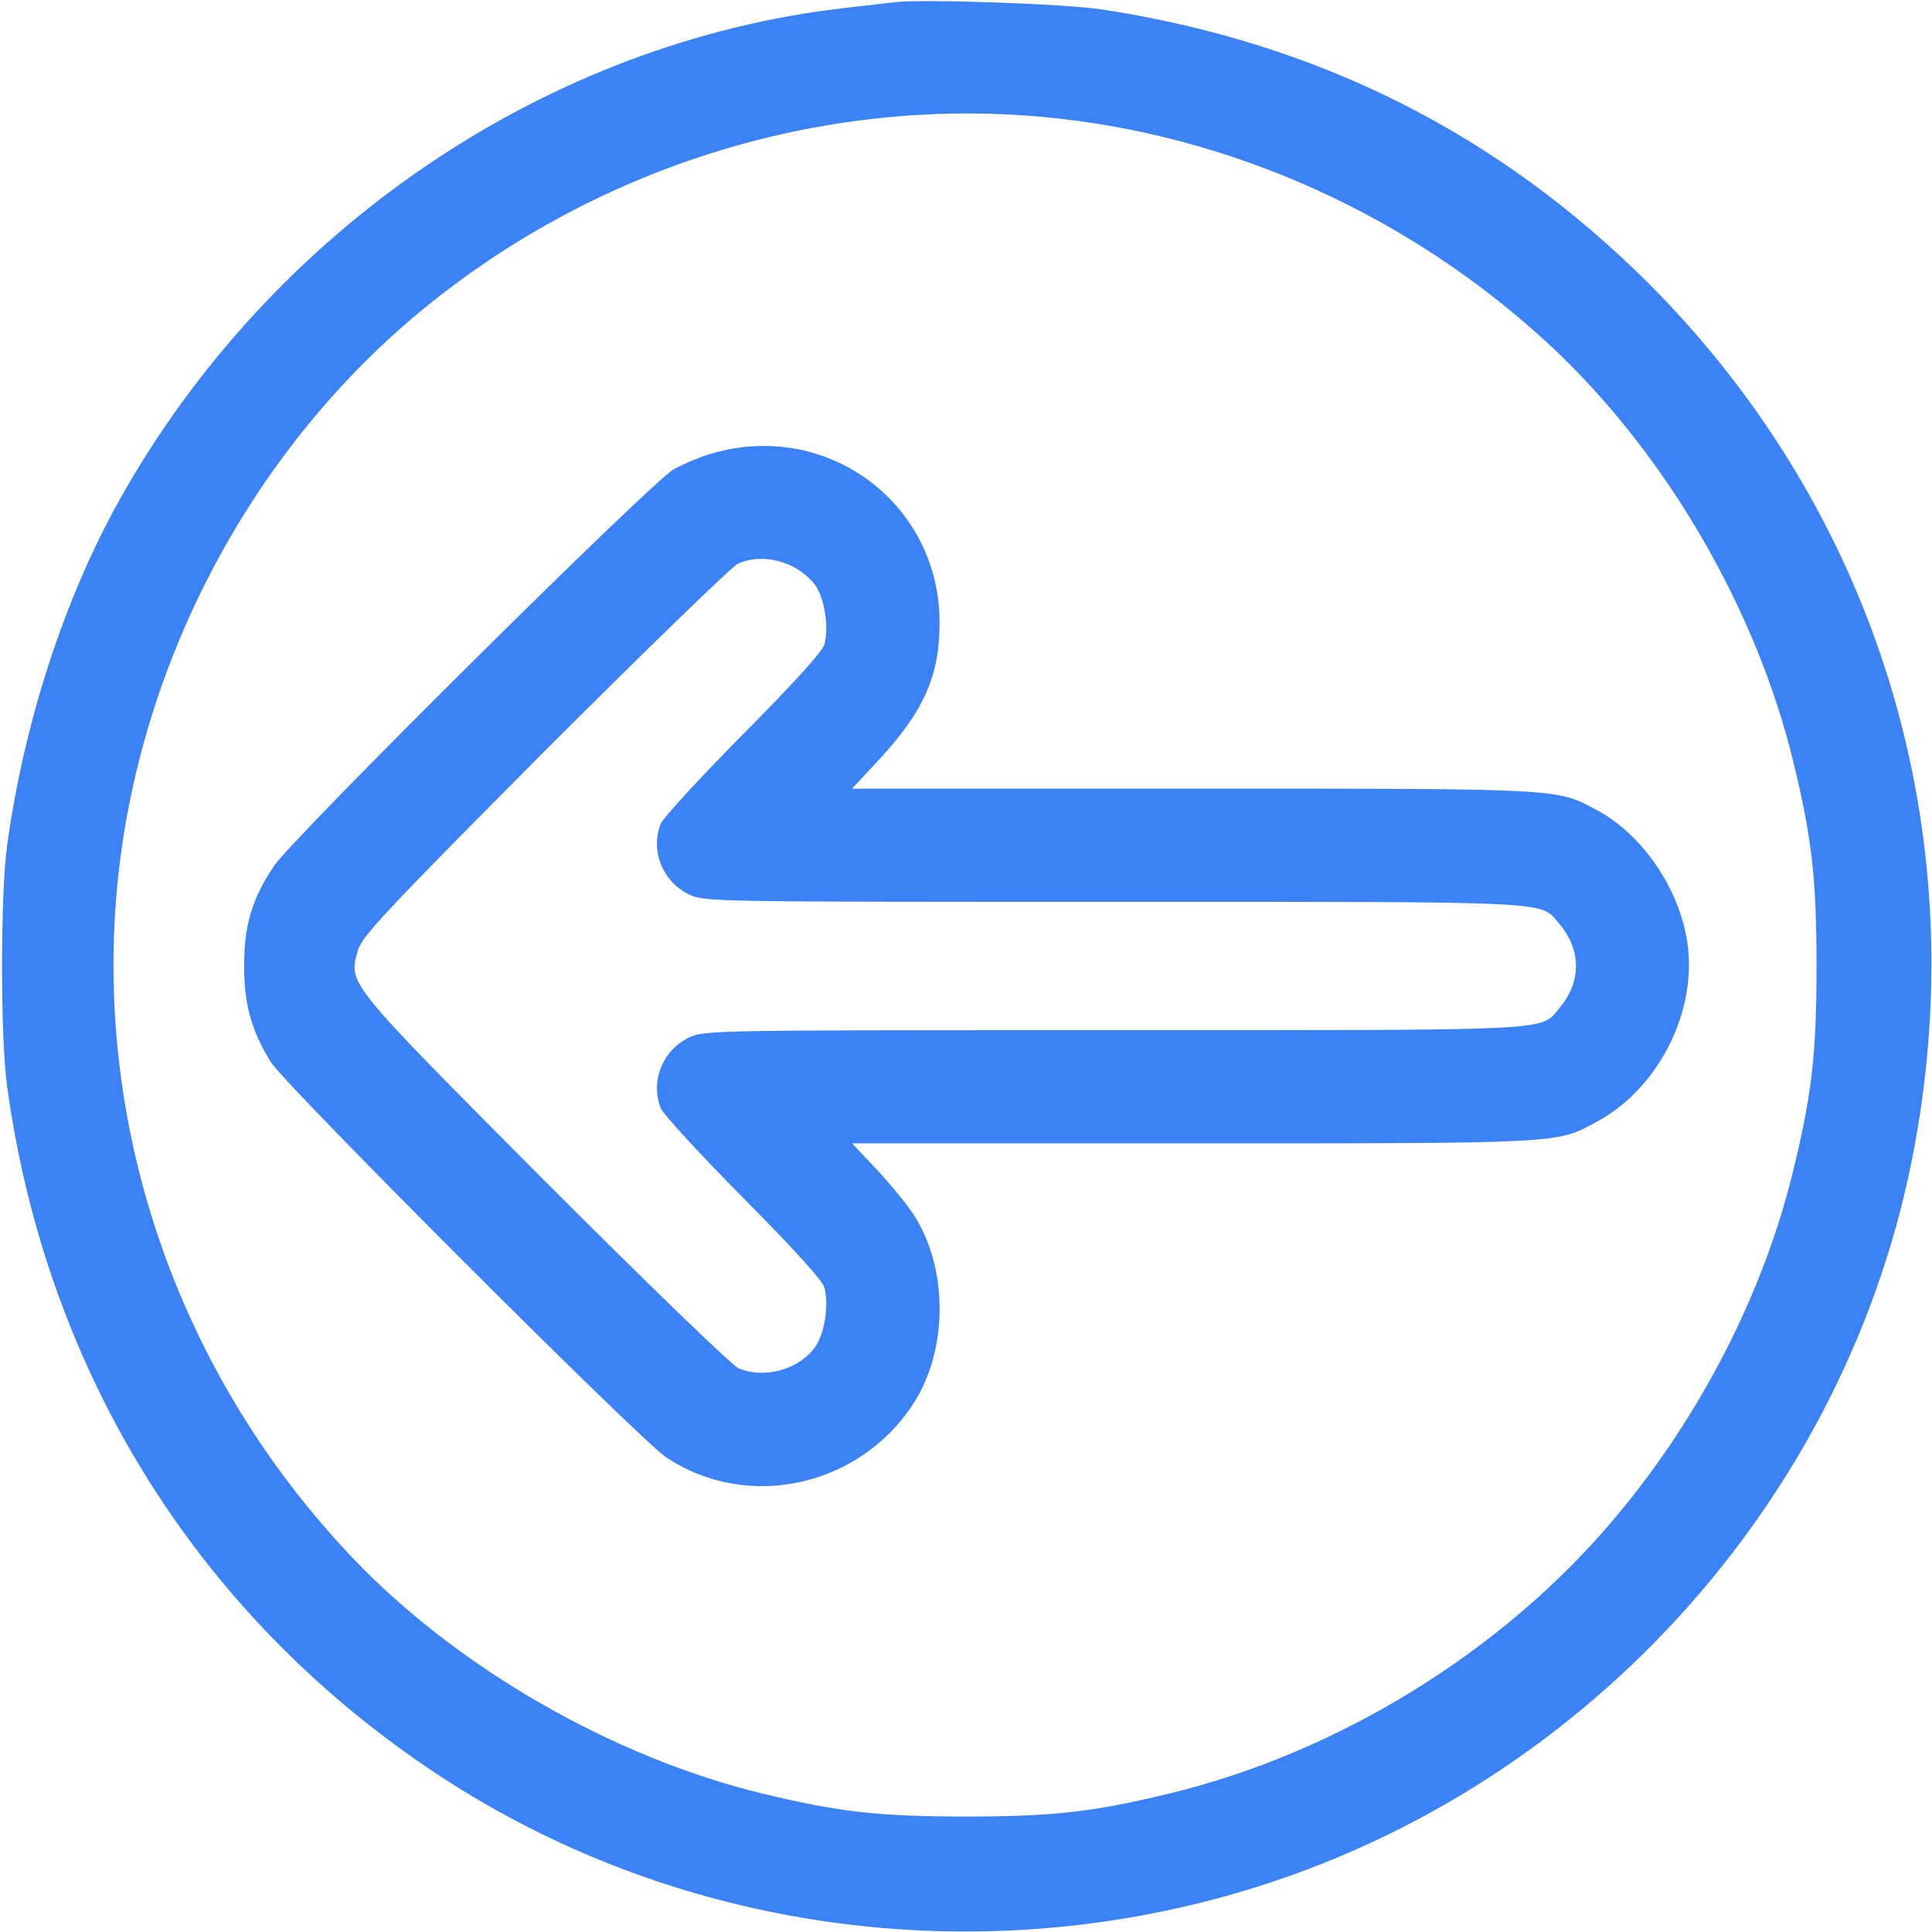 <?xml version="1.0" standalone="no"?>
<!DOCTYPE svg PUBLIC "-//W3C//DTD SVG 20010904//EN"
 "http://www.w3.org/TR/2001/REC-SVG-20010904/DTD/svg10.dtd">
<svg version="1.0" xmlns="http://www.w3.org/2000/svg"
 width="28" height="28" viewBox="0 0 512 512"
 preserveAspectRatio="xMidYMid meet">

<g transform="translate(0,512) scale(0.1,-0.1)"
fill="#3B82F6" stroke="none">
<path d="M2370 5114 c-19 -2 -78 -9 -130 -15 -791 -90 -1522 -586 -1924 -1305
-146 -262 -252 -588 -297 -914 -18 -125 -18 -515 0 -640 105 -762 511 -1409
1146 -1826 609 -400 1377 -517 2090 -317 929 260 1646 1043 1819 1987 156 845
-103 1682 -705 2285 -399 398 -879 639 -1449 726 -100 15 -472 28 -550 19z
m395 -304 c498 -46 977 -263 1348 -610 303 -284 542 -695 640 -1101 49 -201
61 -309 61 -539 0 -230 -12 -338 -61 -539 -78 -325 -246 -653 -471 -921 -296
-354 -732 -624 -1183 -733 -201 -49 -309 -61 -539 -61 -231 0 -338 12 -540 61
-396 96 -810 334 -1087 626 -456 480 -682 1125 -623 1772 54 583 345 1143 790
1518 464 390 1069 582 1665 527z"/>
<path d="M1900 3922 c-36 -9 -87 -30 -115 -46 -61 -35 -1010 -977 -1059 -1051
-59 -88 -79 -158 -79 -265 0 -102 19 -171 71 -255 36 -59 976 -999 1046 -1046
215 -145 514 -80 657 142 92 143 92 357 1 499 -16 25 -59 78 -96 118 l-68 72
904 0 c986 0 963 -1 1071 58 164 89 267 295 238 478 -22 141 -119 282 -237
346 -110 59 -85 58 -1072 58 l-904 0 68 73 c122 131 164 225 164 367 0 311
-288 531 -590 452z m196 -301 c23 -10 51 -33 64 -51 25 -35 37 -110 25 -157
-4 -18 -81 -103 -215 -238 -115 -116 -213 -223 -219 -238 -28 -72 5 -153 74
-187 41 -20 62 -20 1128 -20 1189 0 1127 3 1180 -59 58 -69 58 -153 0 -222
-53 -62 9 -59 -1180 -59 -1066 0 -1087 0 -1128 -20 -69 -34 -102 -115 -74
-187 6 -15 104 -122 219 -238 134 -135 211 -220 215 -238 12 -47 0 -122 -25
-157 -43 -60 -135 -85 -203 -56 -18 8 -239 222 -514 497 -530 533 -520 521
-494 612 11 36 78 108 494 526 265 265 496 489 512 497 42 19 93 17 141 -5z"/>
</g>
</svg>
